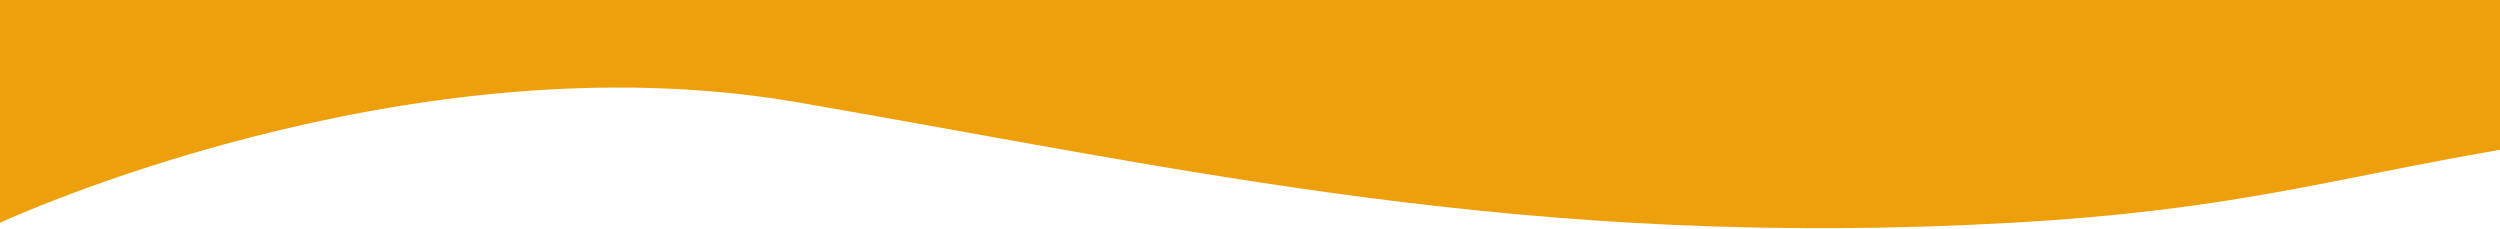 <svg width="1919" height="176" viewBox="0 0 1919 176" fill="none" xmlns="http://www.w3.org/2000/svg">
<path d="M612 78.5C310.667 26.5 0 171 0 171V0H1919V115C1786.67 137.667 1713.74 161.459 1544 171C1173.63 191.819 913.333 130.5 612 78.5Z" fill="url(#paint0_linear)"/>
<defs>
<linearGradient id="paint0_linear" x1="939.998" y1="-2760.5" x2="939.998" y2="1485.5" gradientUnits="userSpaceOnUse">
<stop stop-color="#eda00b"/>
<stop offset="1" stop-color="#EDA00B"/>
</linearGradient>
</defs>
</svg>
